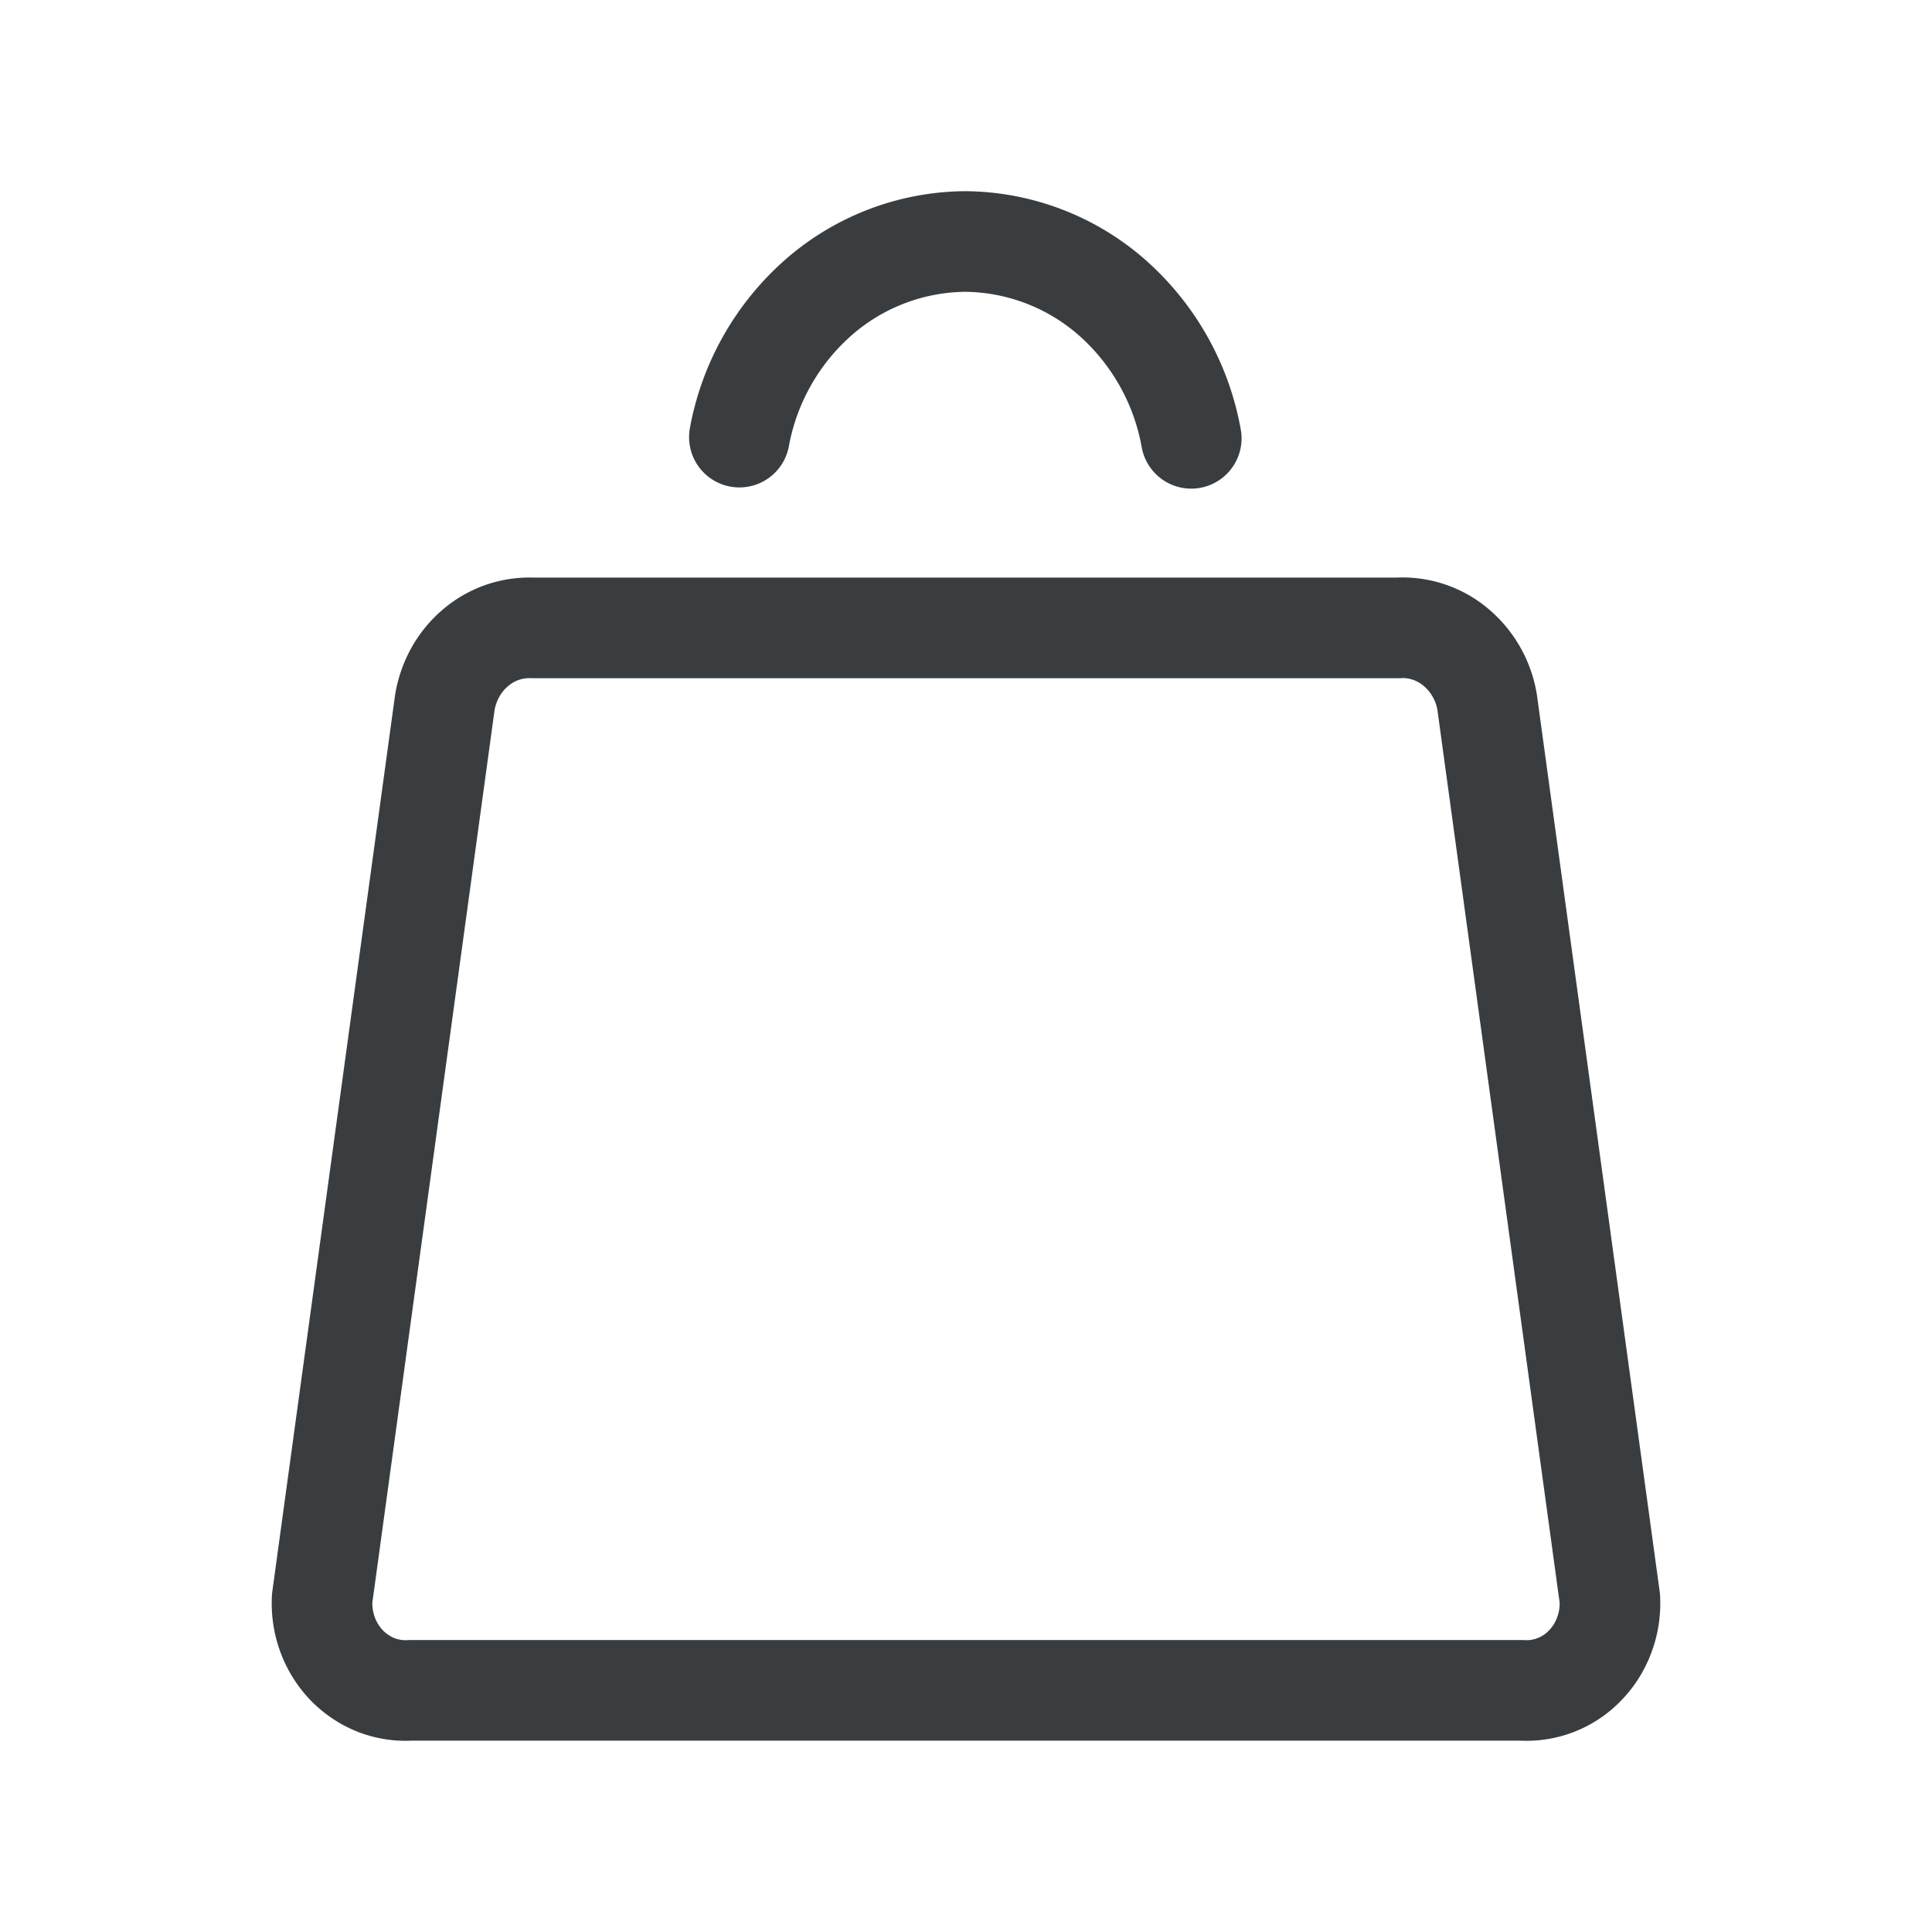 <svg viewBox="0 0 24 24" fill="none" xmlns="http://www.w3.org/2000/svg"><path d="M17.38 7.8H6.62a1.03 1.03 0 0 0-.712.246c-.202.17-.337.412-.382.679l-1.524 11.13q-.012.233.067.45c.052.142.133.272.236.38q.158.162.364.245a1 1 0 0 0 .428.068h13.807a1 1 0 0 0 .427-.068 1 1 0 0 0 .364-.246c.104-.107.184-.237.236-.38.053-.143.075-.295.067-.448L18.474 8.725a1.13 1.13 0 0 0-.382-.679 1.03 1.03 0 0 0-.712-.247M14.798 5.445a3.05 3.05 0 0 0-.987-1.752A2.8 2.8 0 0 0 11.988 3a2.8 2.8 0 0 0-1.815.69 3.04 3.04 0 0 0-.988 1.74" stroke="#3A3D40" stroke-width="1.25" stroke-linecap="round" stroke-linejoin="round"/></svg>